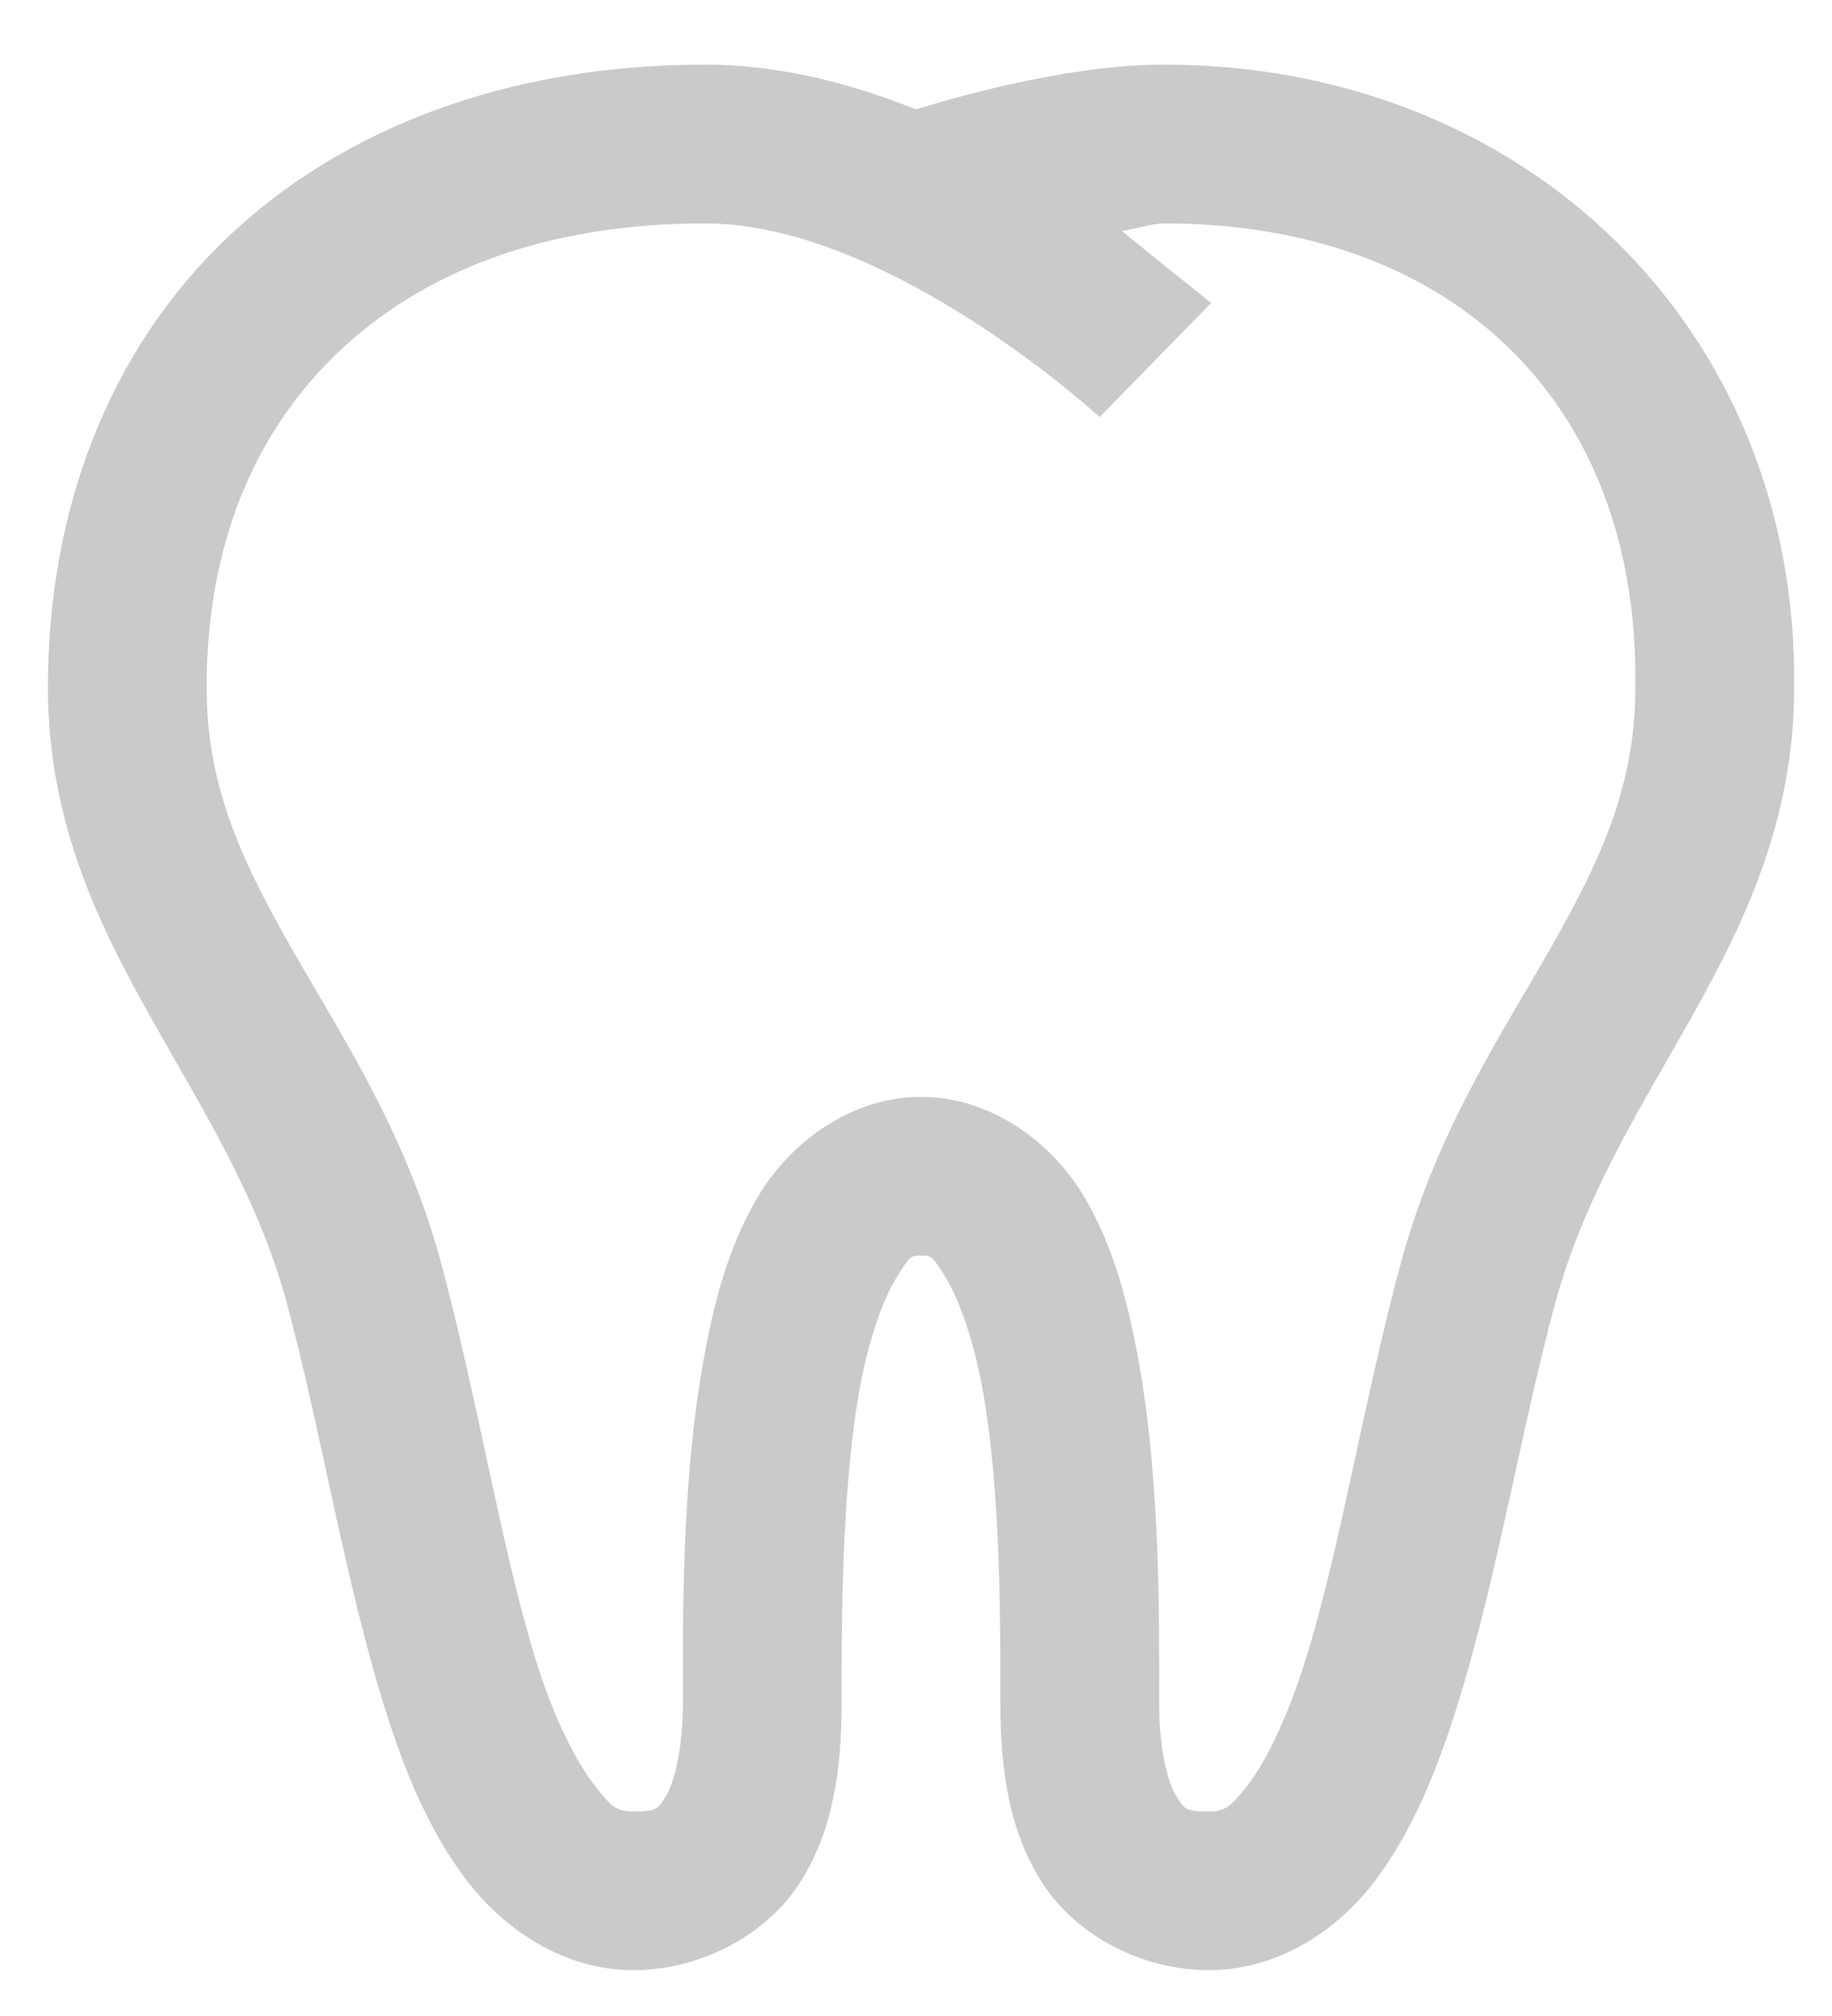 <svg width="20" height="22" viewBox="0 0 20 22" fill="none" xmlns="http://www.w3.org/2000/svg">
<path d="M7.699 0.705C5.567 0.705 3.746 1.385 2.473 2.601C1.2 3.816 0.523 5.544 0.523 7.501C0.523 8.977 1.088 10.114 1.661 11.129C2.233 12.145 2.808 13.055 3.123 14.19C3.502 15.587 3.766 17.259 4.206 18.657C4.426 19.354 4.69 19.991 5.099 20.525C5.509 21.06 6.159 21.5 6.914 21.5C7.638 21.5 8.359 21.124 8.728 20.552C9.097 19.98 9.188 19.304 9.188 18.576C9.188 17.682 9.188 16.288 9.378 15.191C9.474 14.643 9.636 14.186 9.785 13.945C9.933 13.705 9.941 13.702 10.055 13.702C10.17 13.702 10.176 13.702 10.326 13.945C10.474 14.19 10.637 14.643 10.732 15.191C10.925 16.287 10.921 17.682 10.921 18.576C10.921 19.304 11.012 19.98 11.382 20.552C11.751 21.124 12.472 21.5 13.196 21.5C13.954 21.5 14.604 21.064 15.011 20.525C15.416 19.987 15.684 19.331 15.904 18.63C16.344 17.228 16.611 15.563 16.987 14.189C17.302 13.055 17.877 12.145 18.45 11.13C19.021 10.114 19.587 8.977 19.587 7.501C19.63 3.568 16.635 0.705 12.708 0.705C11.568 0.705 10.221 1.128 10 1.193C9.297 0.916 8.528 0.705 7.699 0.705ZM7.699 2.438C9.707 2.438 12.005 4.551 12.005 4.551L13.223 3.305C13.223 3.305 12.651 2.854 12.248 2.52C12.431 2.492 12.59 2.438 12.709 2.438C15.846 2.438 17.887 4.377 17.853 7.475V7.501C17.853 8.551 17.495 9.343 16.96 10.291C16.425 11.238 15.704 12.298 15.308 13.729C14.895 15.236 14.632 16.904 14.252 18.116C14.062 18.722 13.829 19.209 13.629 19.47C13.43 19.731 13.365 19.768 13.196 19.768C12.932 19.768 12.932 19.741 12.844 19.605C12.756 19.47 12.654 19.111 12.654 18.577C12.654 17.693 12.672 16.228 12.438 14.894C12.319 14.227 12.157 13.584 11.815 13.026C11.473 12.467 10.82 11.97 10.055 11.97C9.29 11.97 8.636 12.467 8.295 13.026C7.953 13.584 7.787 14.227 7.672 14.894C7.438 16.228 7.455 17.693 7.455 18.577C7.455 19.111 7.354 19.47 7.266 19.606C7.178 19.741 7.178 19.768 6.914 19.768C6.741 19.768 6.677 19.727 6.481 19.47C6.284 19.213 6.047 18.746 5.858 18.143C5.479 16.939 5.215 15.253 4.801 13.729C4.405 12.298 3.684 11.238 3.15 10.291C2.615 9.343 2.256 8.555 2.256 7.5C2.256 5.94 2.781 4.712 3.691 3.845C4.602 2.979 5.922 2.438 7.699 2.438Z" fill="#CACACA"/>
</svg>
